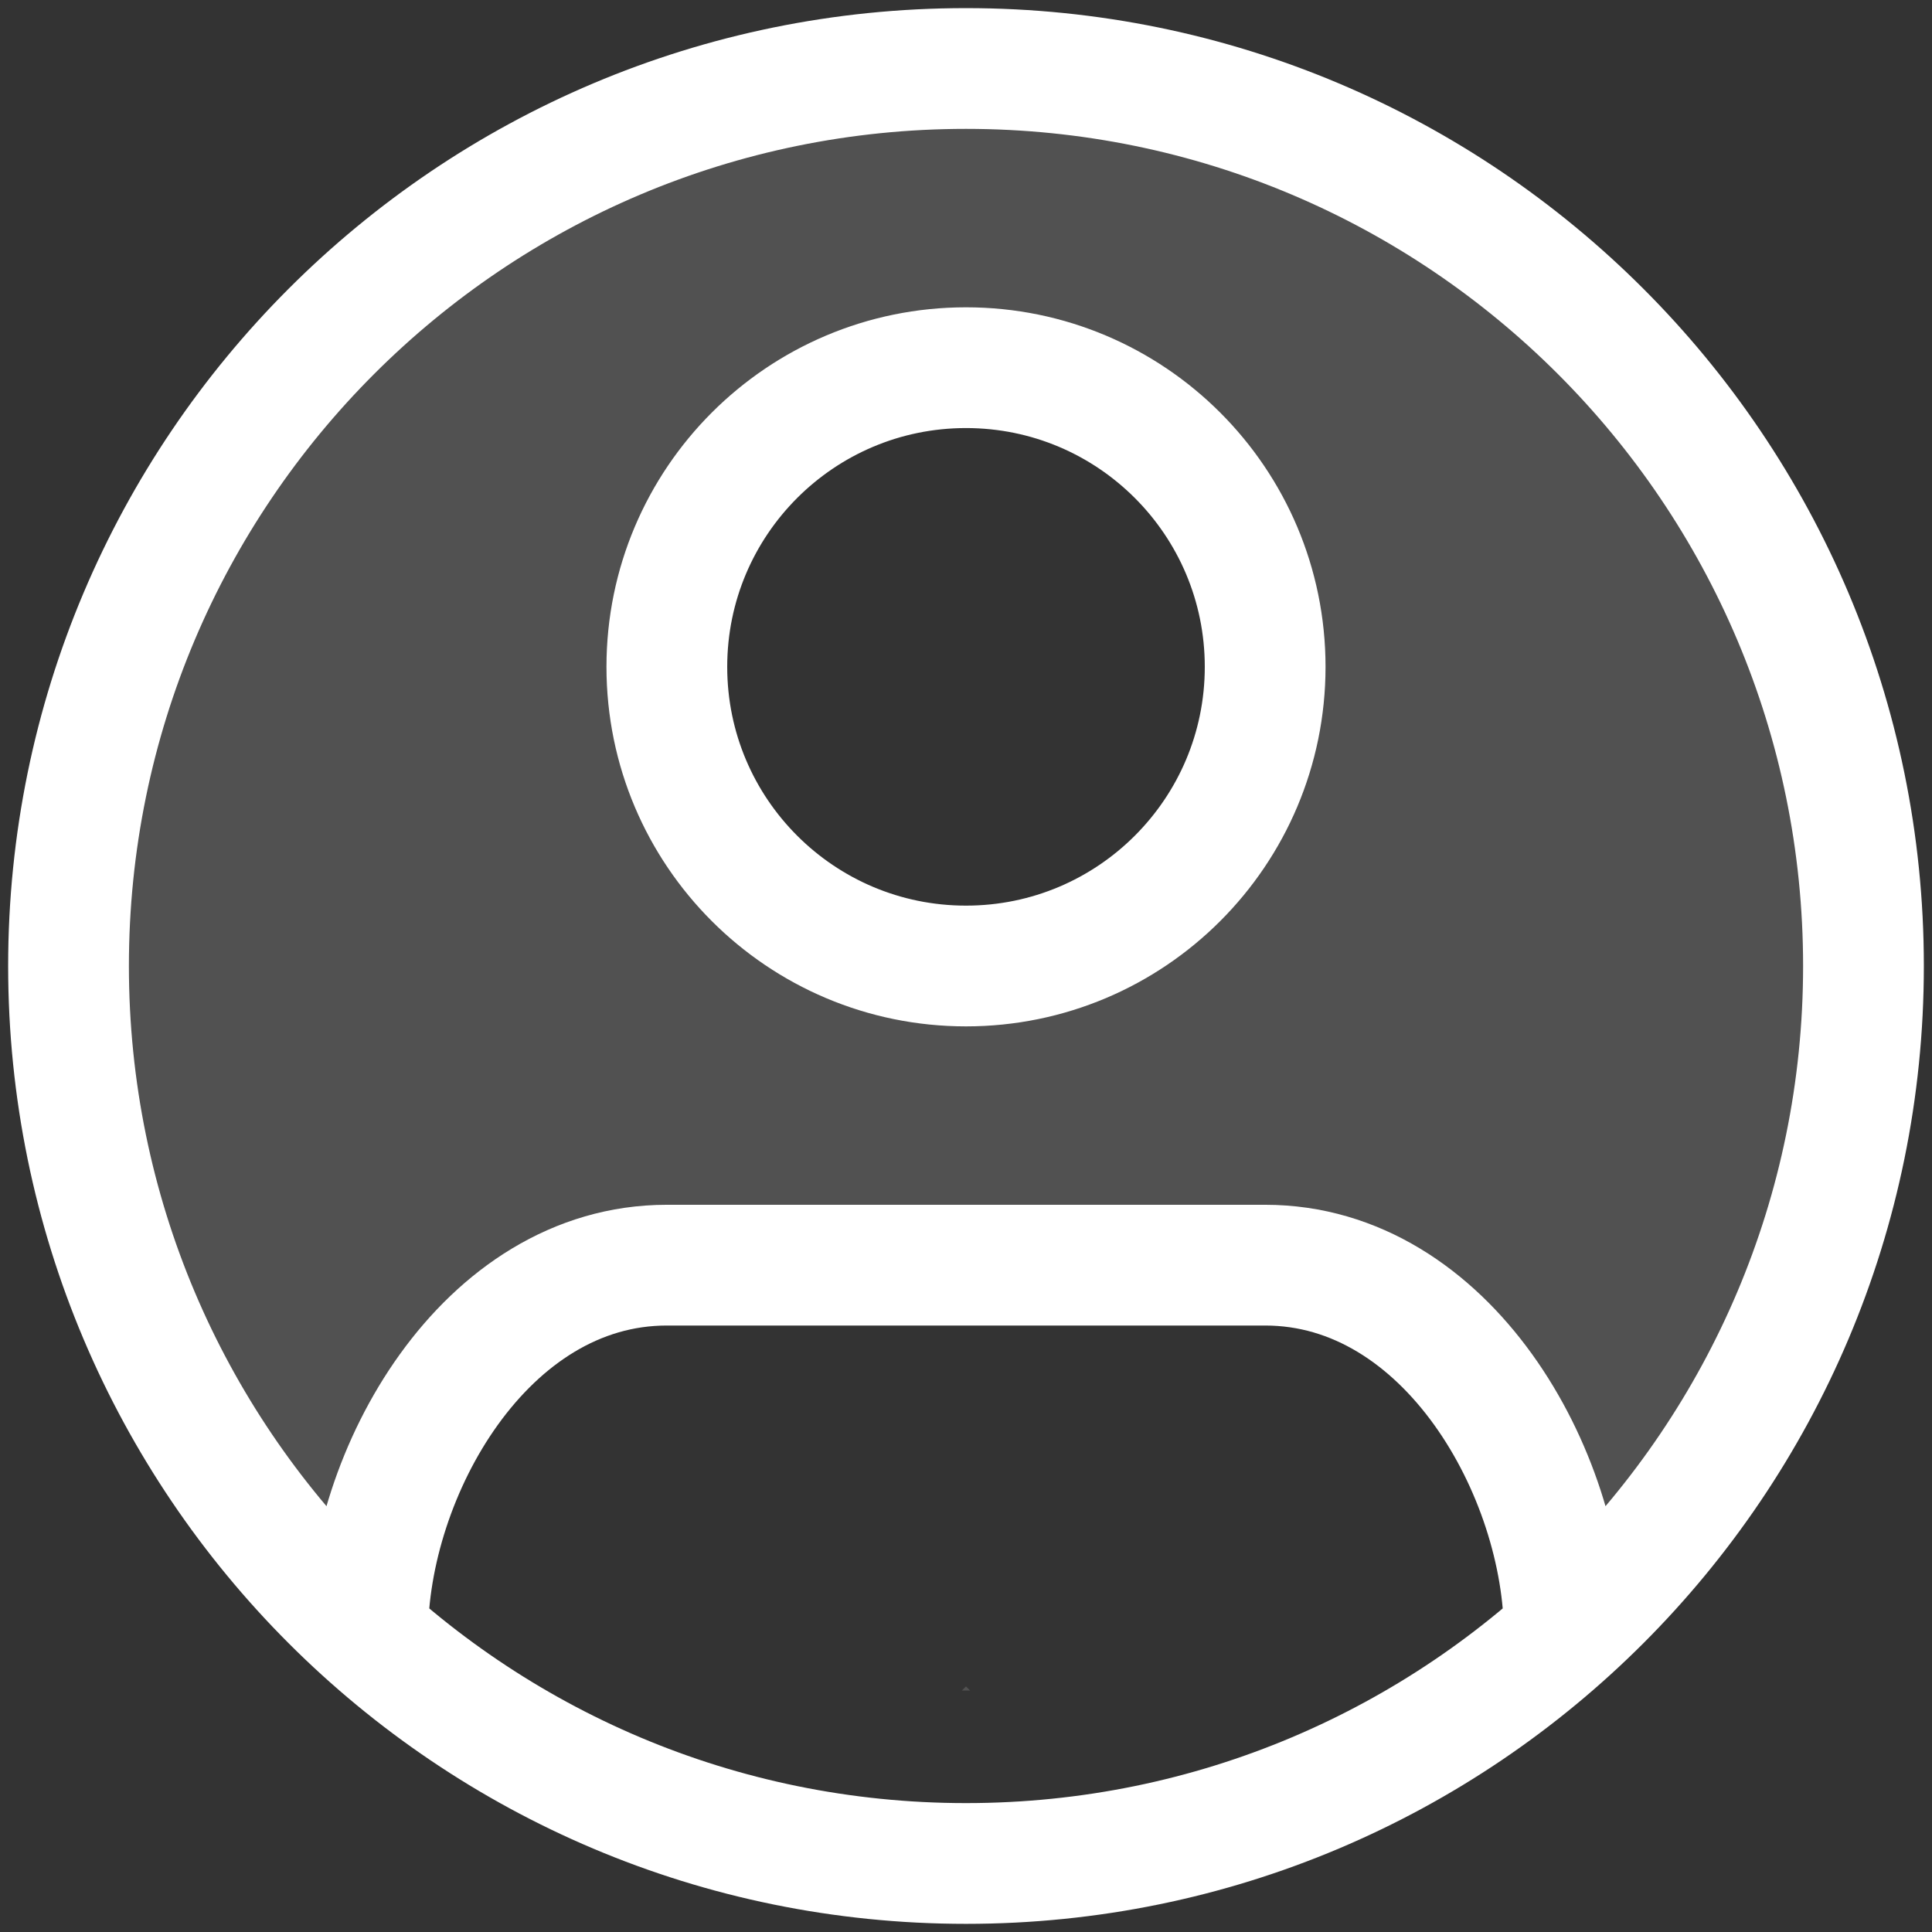 <svg width="64" height="64" viewBox="0 0 64 64" fill="none" xmlns="http://www.w3.org/2000/svg">
<rect x="0" y="0" width="64" height="64" fill="#333333" stroke="none"/>
<g clip-path="url(#clip0_29_92)">
<g opacity="0.15">
<path d="M32.135 56C32.09 56 32.045 56 32 56C31.955 56 31.91 56 31.866 56C31.911 55.955 31.956 55.91 32 55.865C32.044 55.91 32.089 55.955 32.135 56Z" fill="white"/>
<path fill-rule="evenodd" clip-rule="evenodd" d="M51.799 54.922C51.813 54.689 51.82 54.454 51.82 54.217C51.82 47.852 46.644 42.692 40.258 42.692H23.742C17.356 42.692 12.18 47.852 12.18 54.217C12.18 54.454 12.187 54.689 12.201 54.922C6.106 49.495 2.27 41.601 2.27 32.813C2.27 16.446 15.58 3.177 32 3.177C48.42 3.177 61.73 16.446 61.73 32.813C61.73 41.601 57.894 49.495 51.799 54.922ZM32 32.813C37.473 32.813 41.91 28.391 41.91 22.935C41.91 17.479 37.473 13.056 32 13.056C26.527 13.056 22.09 17.479 22.09 22.935C22.09 28.391 26.527 32.813 32 32.813Z" fill="white"/>
</g>
<path d="M51.82 54.16C51.82 48.81 47.95 41.91 41.91 41.91H22.09C16.05 41.91 12.18 48.81 12.18 54.16M2.27 32C2.27 15.58 15.58 2.269 32 2.269C48.42 2.269 61.73 15.58 61.73 32C61.73 48.42 48.42 61.73 32 61.73C15.58 61.73 2.27 48.42 2.27 32ZM41.91 22.09C41.91 27.563 37.473 32 32 32C26.527 32 22.09 27.563 22.09 22.09C22.09 16.617 26.527 12.18 32 12.18C37.473 12.18 41.91 16.617 41.91 22.09Z" stroke="white" stroke-width="4"/>
</g>
<defs>
<clipPath id="clip0_29_92">
<rect width="64" height="64" fill="white"/>
</clipPath>
</defs>
</svg>

